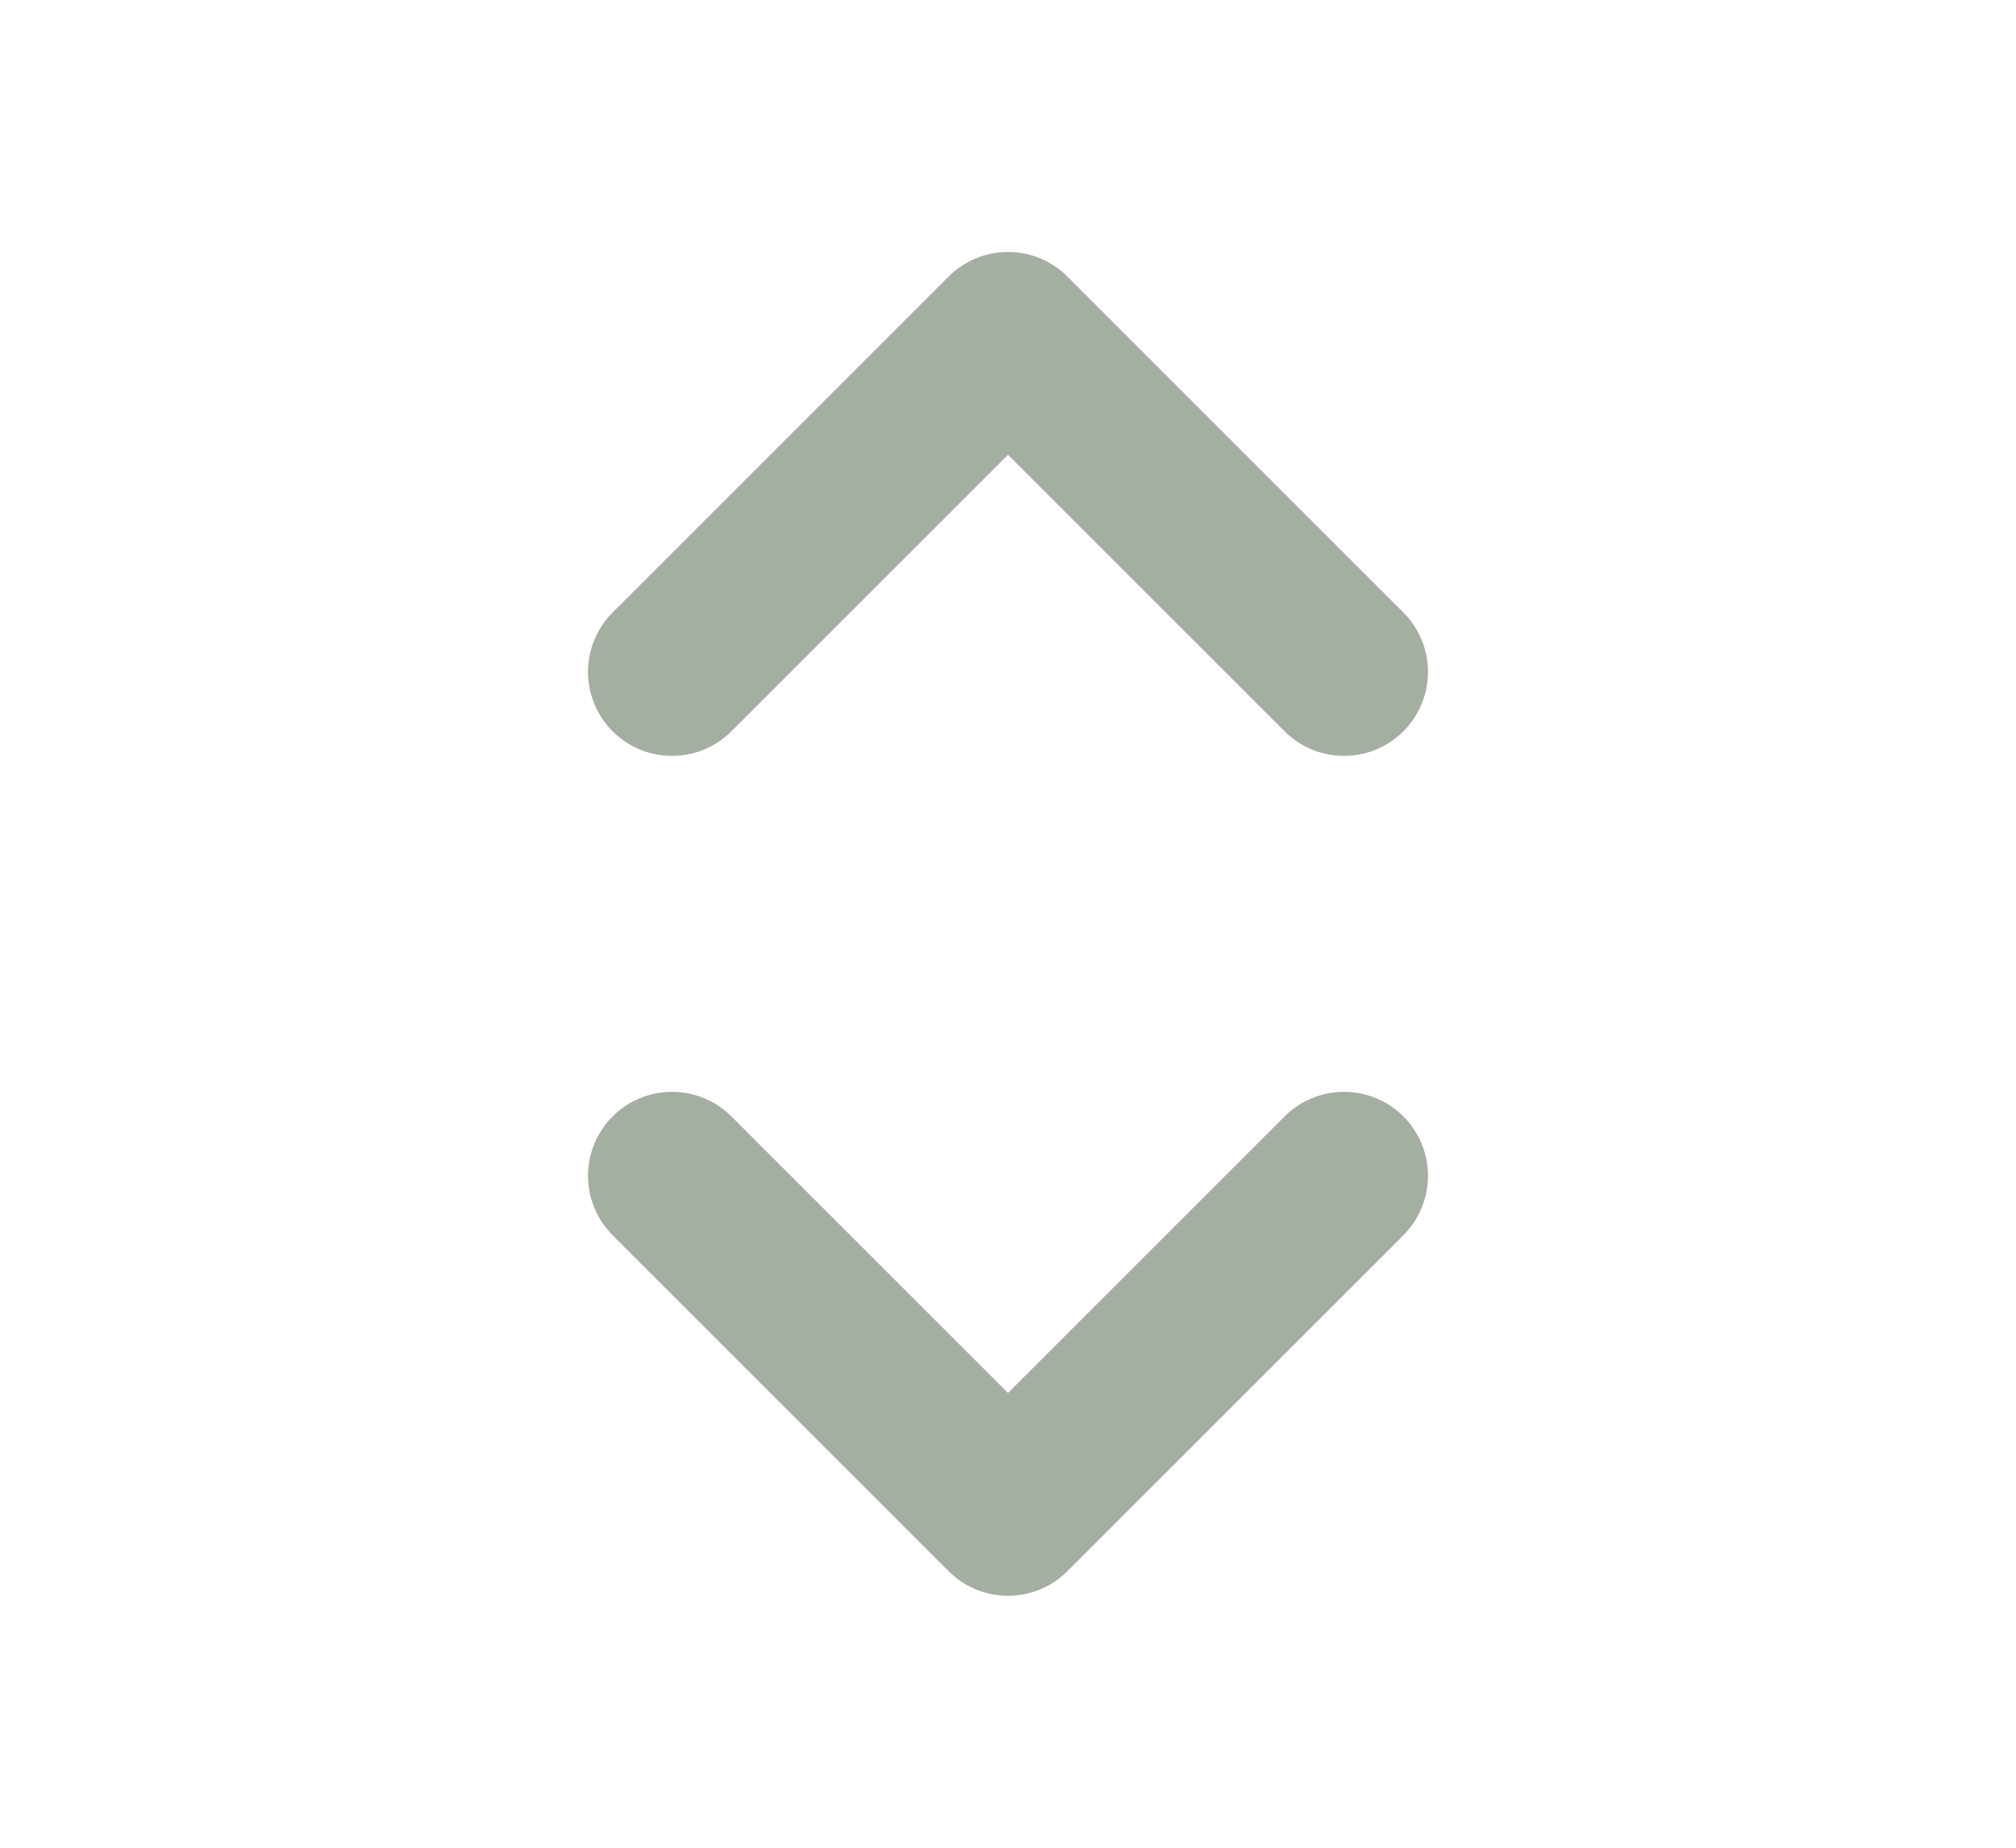 <svg width="24" height="22" viewBox="0 0 24 22" fill="none" xmlns="http://www.w3.org/2000/svg">
<path d="M8 8L12 4L16 8" stroke="#A4AEA1" stroke-width="2" stroke-linecap="round" stroke-linejoin="round"/>
<path d="M16 14L12 18L8 14" stroke="#A4AEA1" stroke-width="2" stroke-linecap="round" stroke-linejoin="round"/>
</svg>
